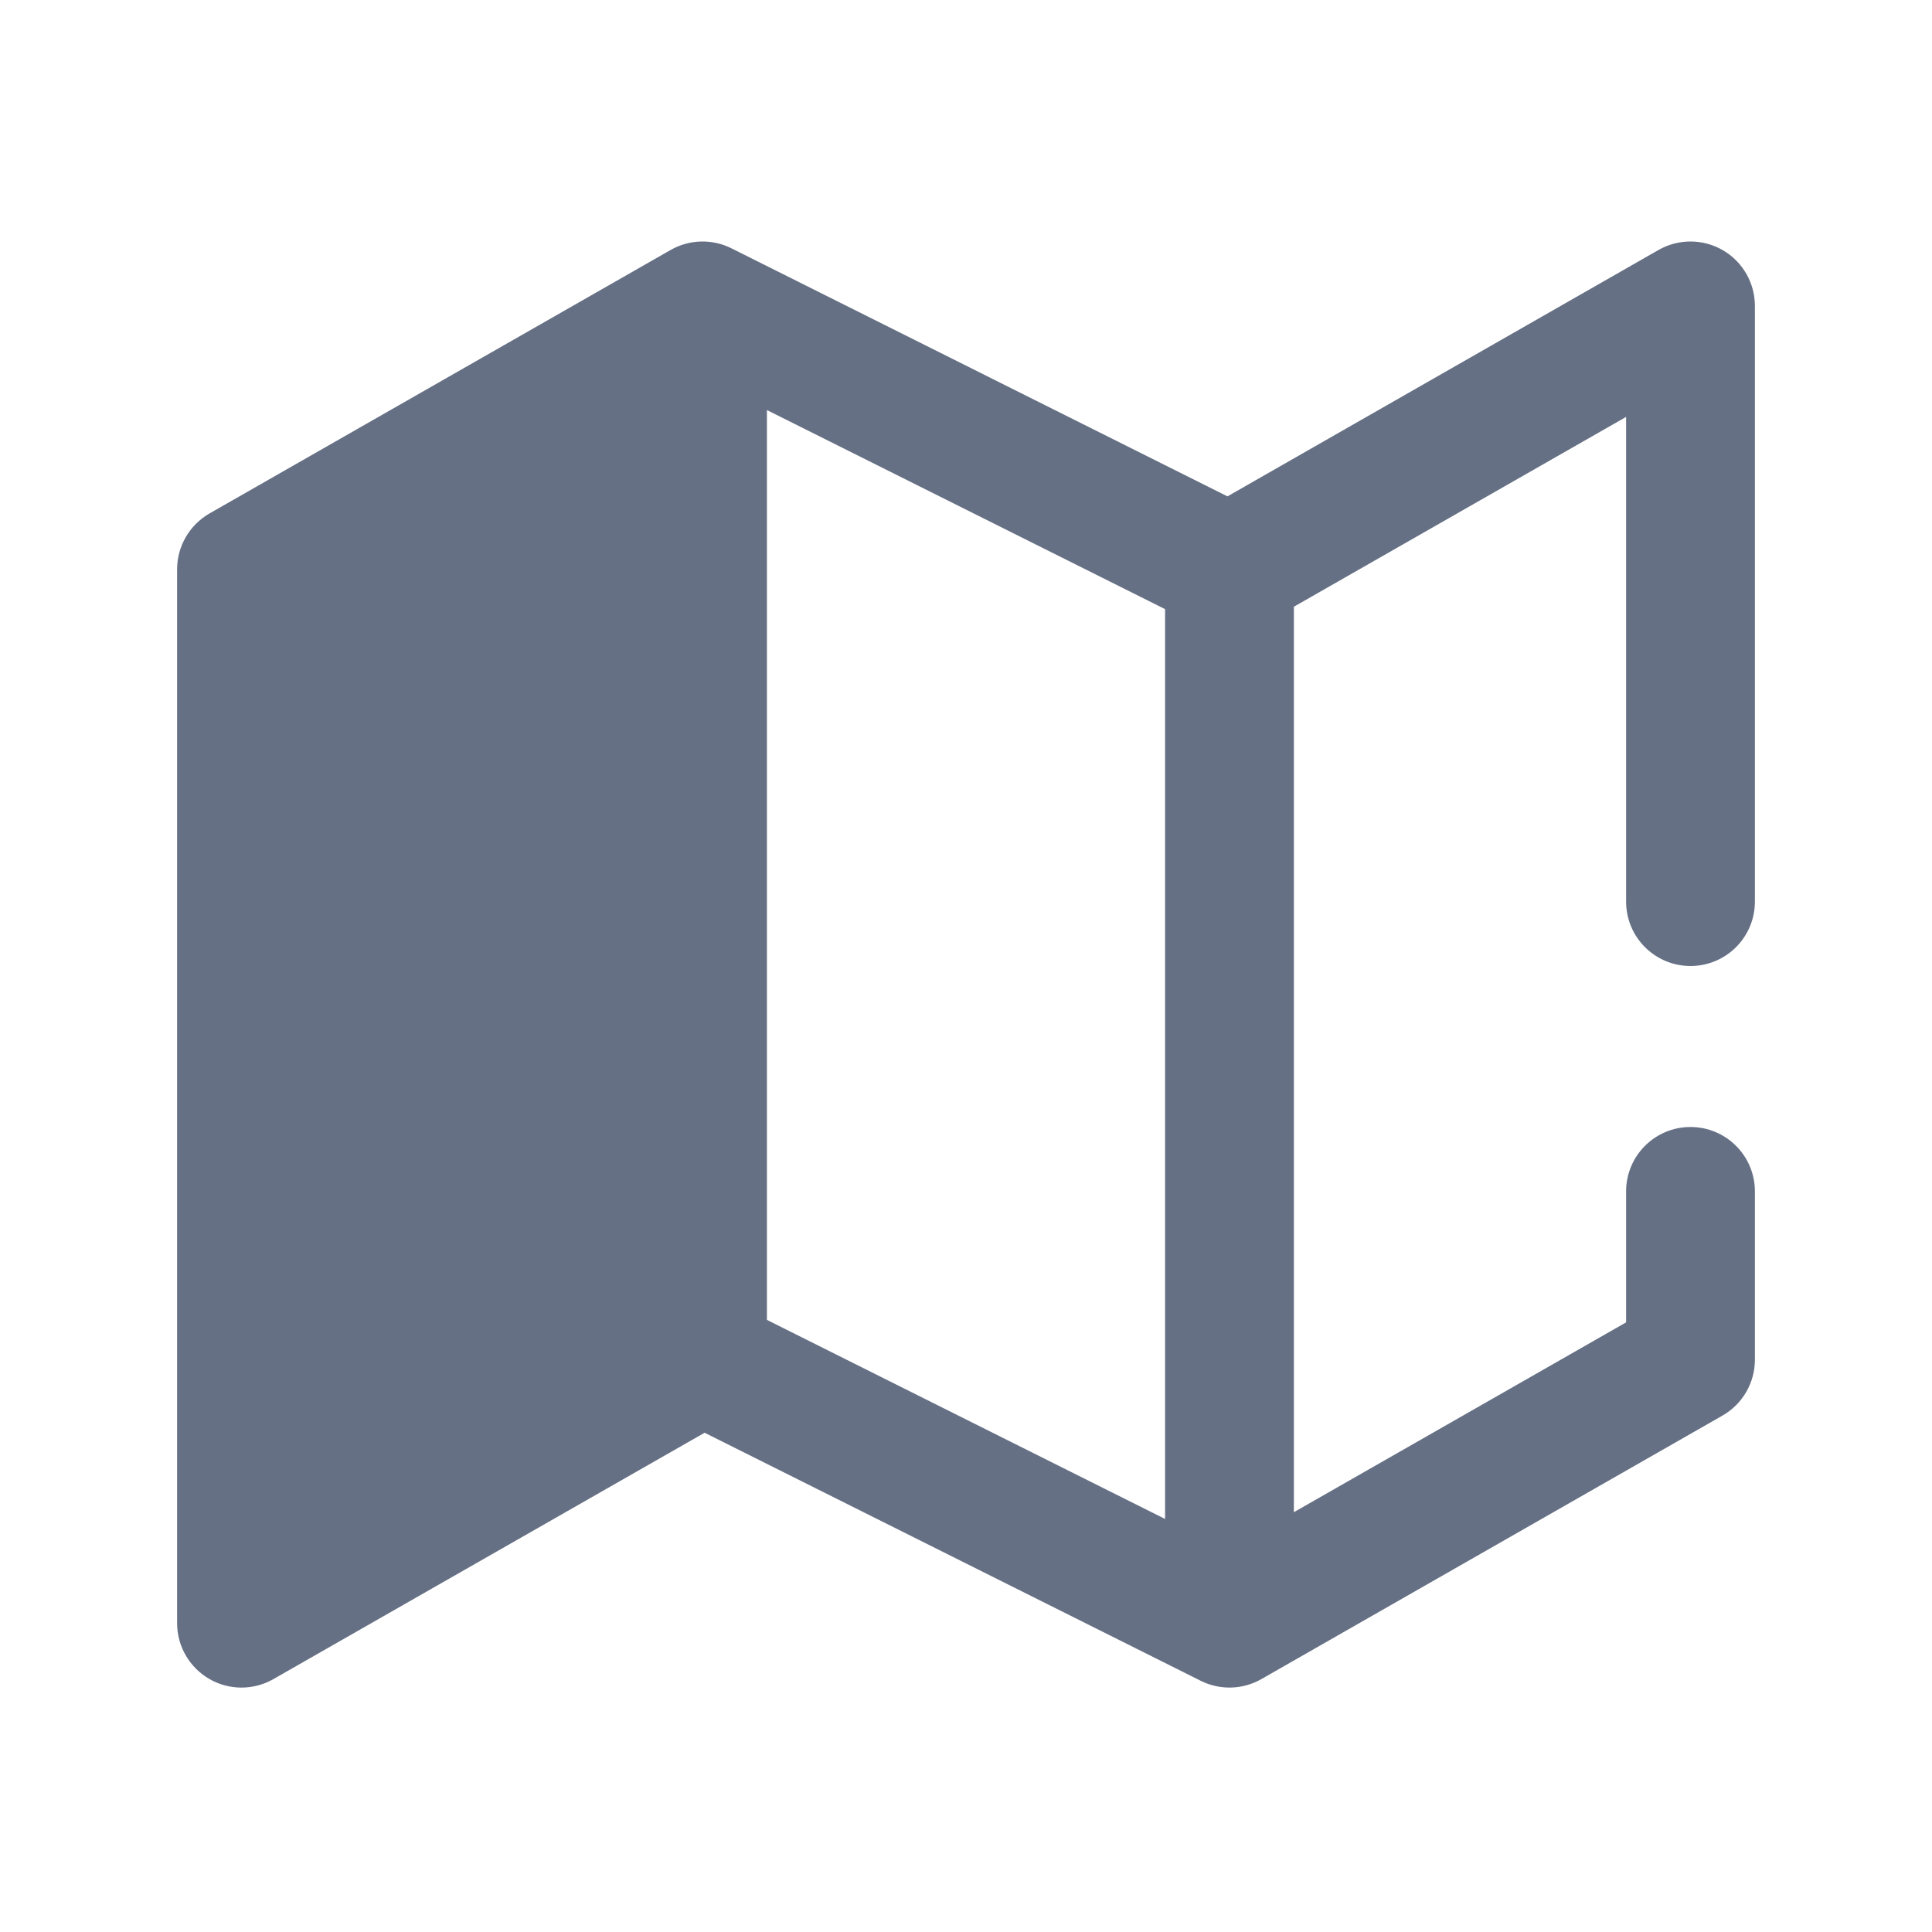 <svg width="24" height="24" viewBox="0 0 24 24" fill="none" xmlns="http://www.w3.org/2000/svg">
<path fillRule="evenodd" clipRule="evenodd" d="M9.085 3.084C8.846 2.965 8.563 2.973 8.331 3.105L2.603 6.378C2.354 6.521 2.2 6.786 2.2 7.073V20.164C2.2 20.449 2.352 20.712 2.599 20.856C2.845 20.999 3.15 21 3.397 20.858L8.753 17.798L14.915 20.879C15.154 20.999 15.438 20.991 15.67 20.858L21.397 17.585C21.646 17.443 21.8 17.178 21.8 16.891V14.8C21.8 14.358 21.442 14 21 14C20.558 14 20.2 14.358 20.2 14.8V16.427L16.073 18.785V7.537L20.2 5.179V11.2C20.2 11.642 20.558 12 21 12C21.442 12 21.8 11.642 21.8 11.2V3.8C21.8 3.515 21.648 3.251 21.402 3.108C21.155 2.965 20.851 2.964 20.603 3.105L15.248 6.166L9.085 3.084ZM14.473 18.869L9.527 16.396V5.094L14.473 7.567V18.869ZM7.927 16.427V5.179L3.8 7.537V18.785L7.927 16.427Z" fill="#667085"/>
</svg>
